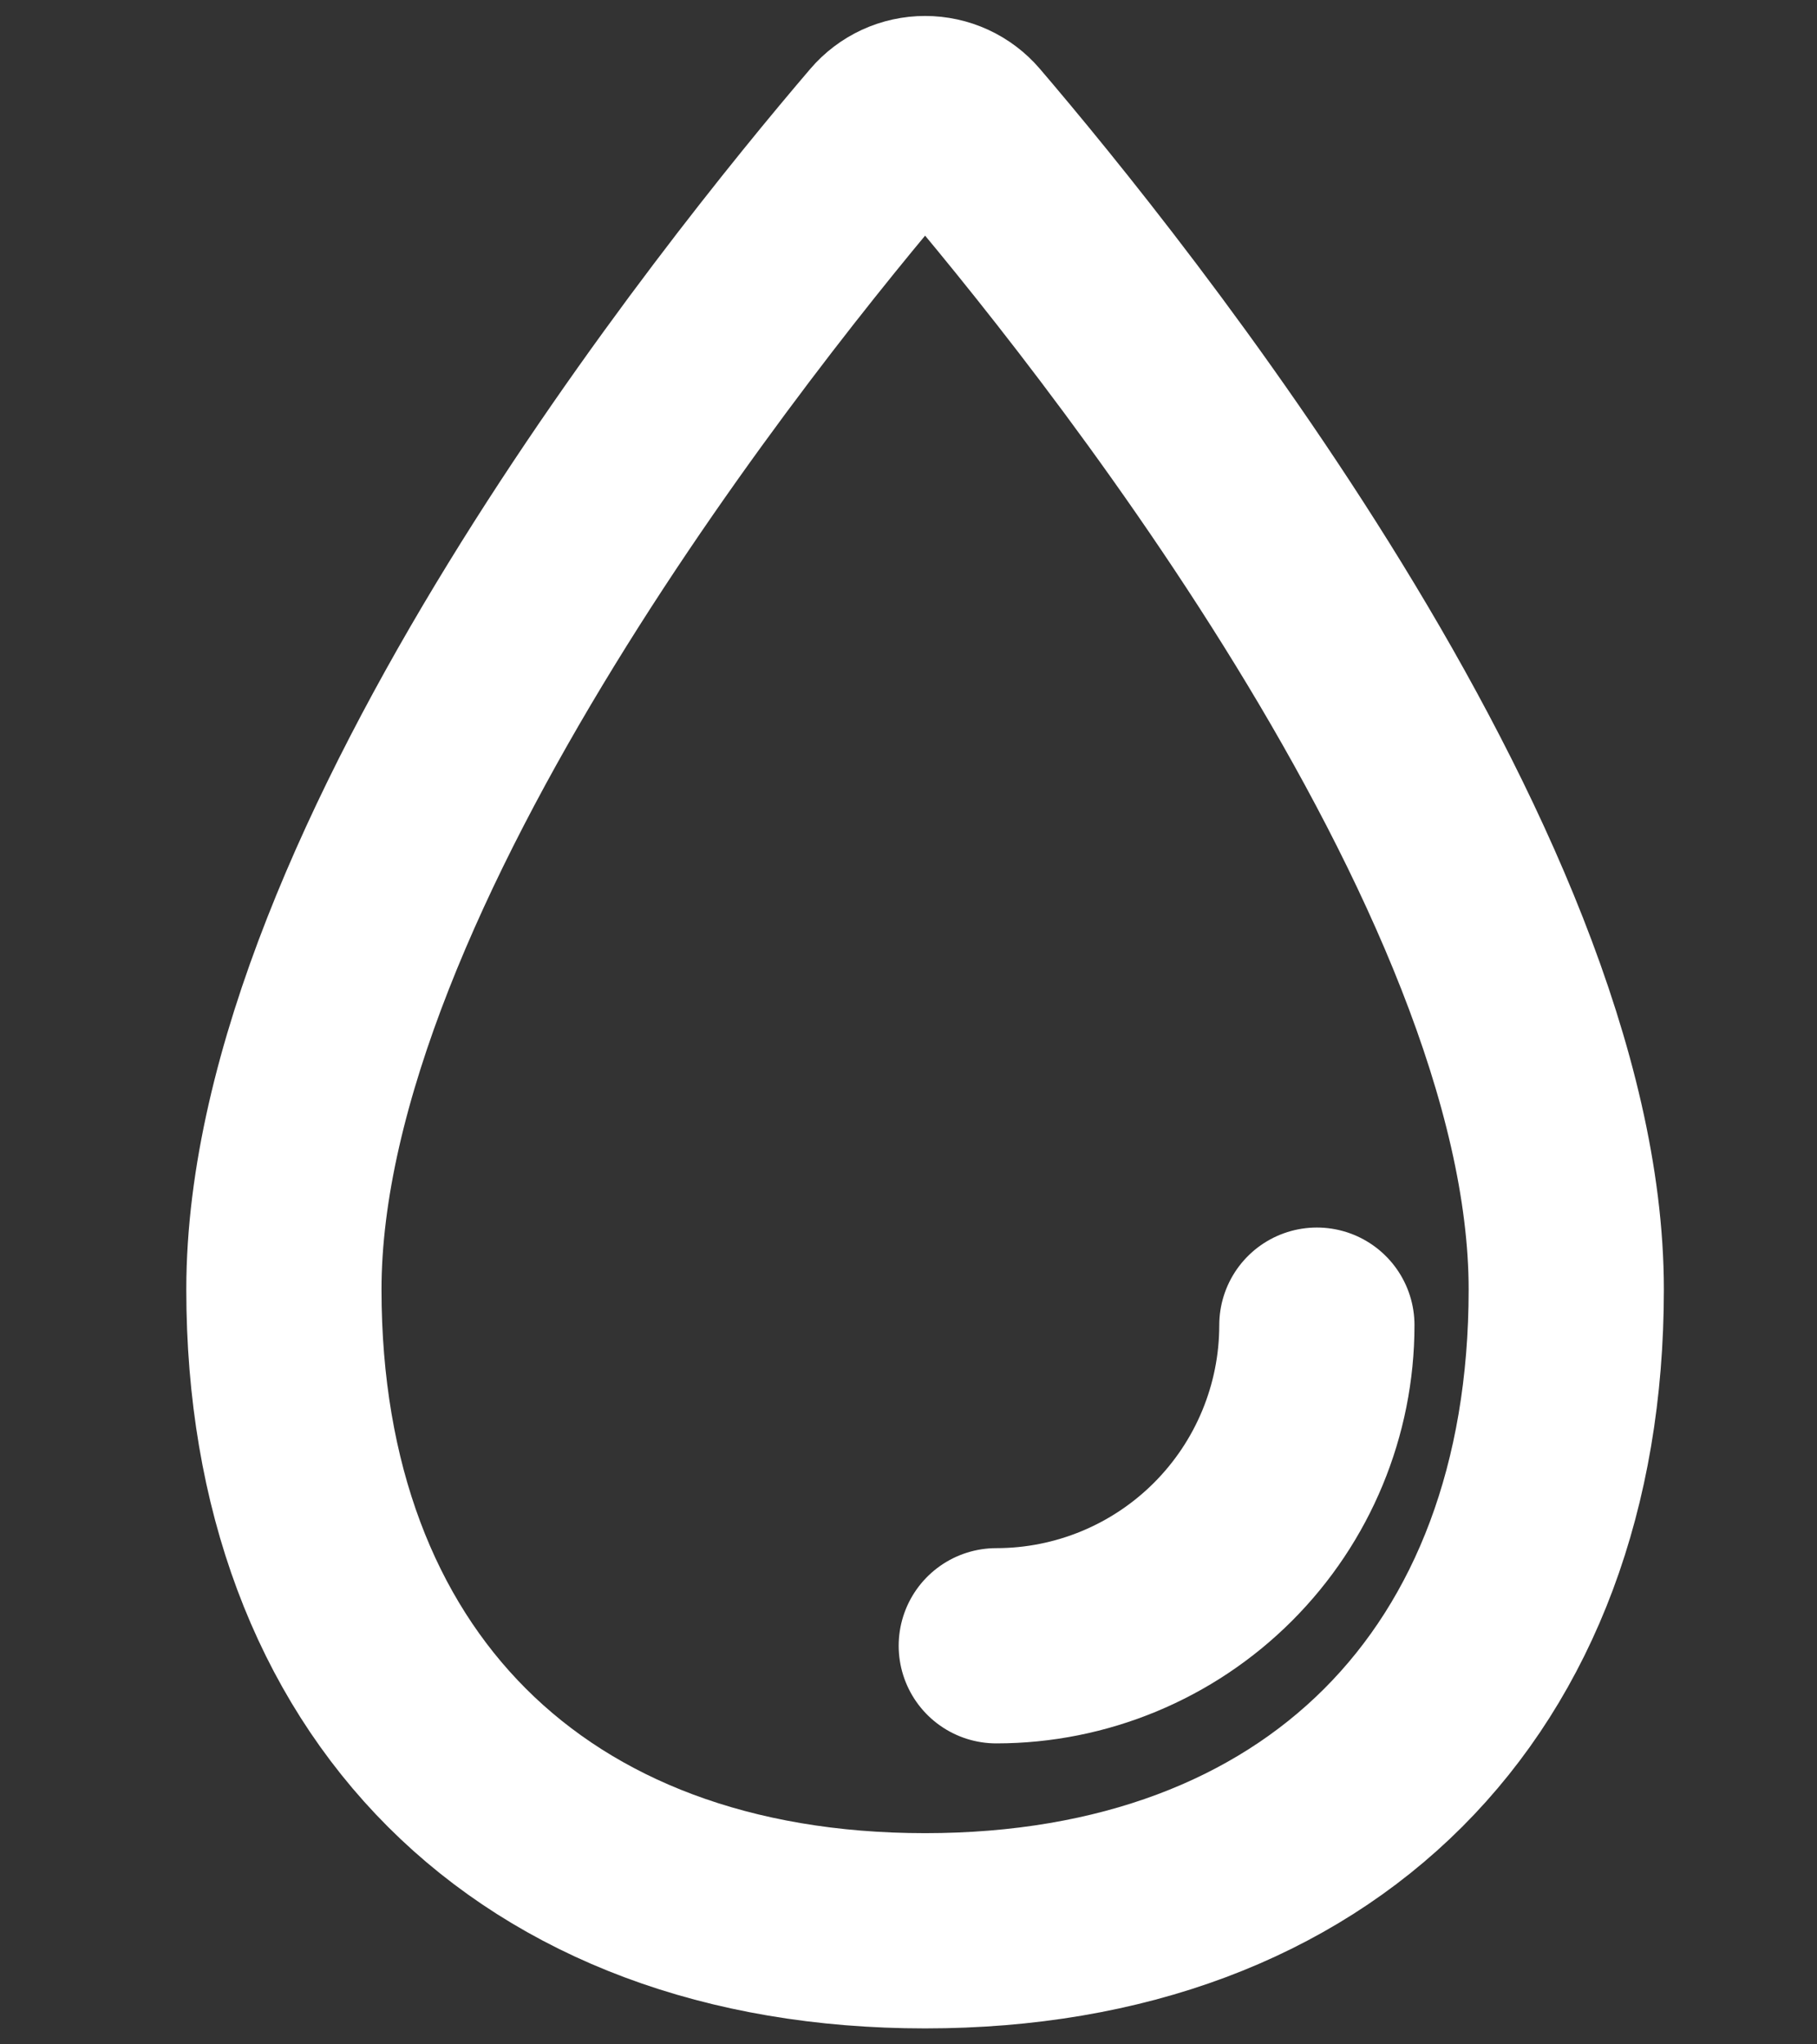 <svg width="32" height="36" viewBox="0 0 32 36" fill="none" xmlns="http://www.w3.org/2000/svg">
<rect x="0" y="0" width="32" height="36" fill="#333333" stroke="none"/>
<path d="M27.584 22.708C27.584 29.638 23.222 34 16.292 34C9.362 34 5 29.638 5 22.708C5 15.272 13.095 5.233 15.578 2.329C15.666 2.226 15.776 2.143 15.899 2.086C16.022 2.029 16.157 2 16.292 2C16.428 2 16.562 2.029 16.686 2.086C16.809 2.143 16.919 2.226 17.007 2.329C19.489 5.233 27.584 15.272 27.584 22.708Z" stroke="white" stroke-width="3.438" stroke-miterlimit="10"/>
<path d="M23.192 23.335C23.192 24.832 22.597 26.268 21.538 27.327C20.479 28.386 19.043 28.981 17.546 28.981" stroke="white" stroke-width="3.438" stroke-linecap="round" stroke-linejoin="round"/>
</svg>
